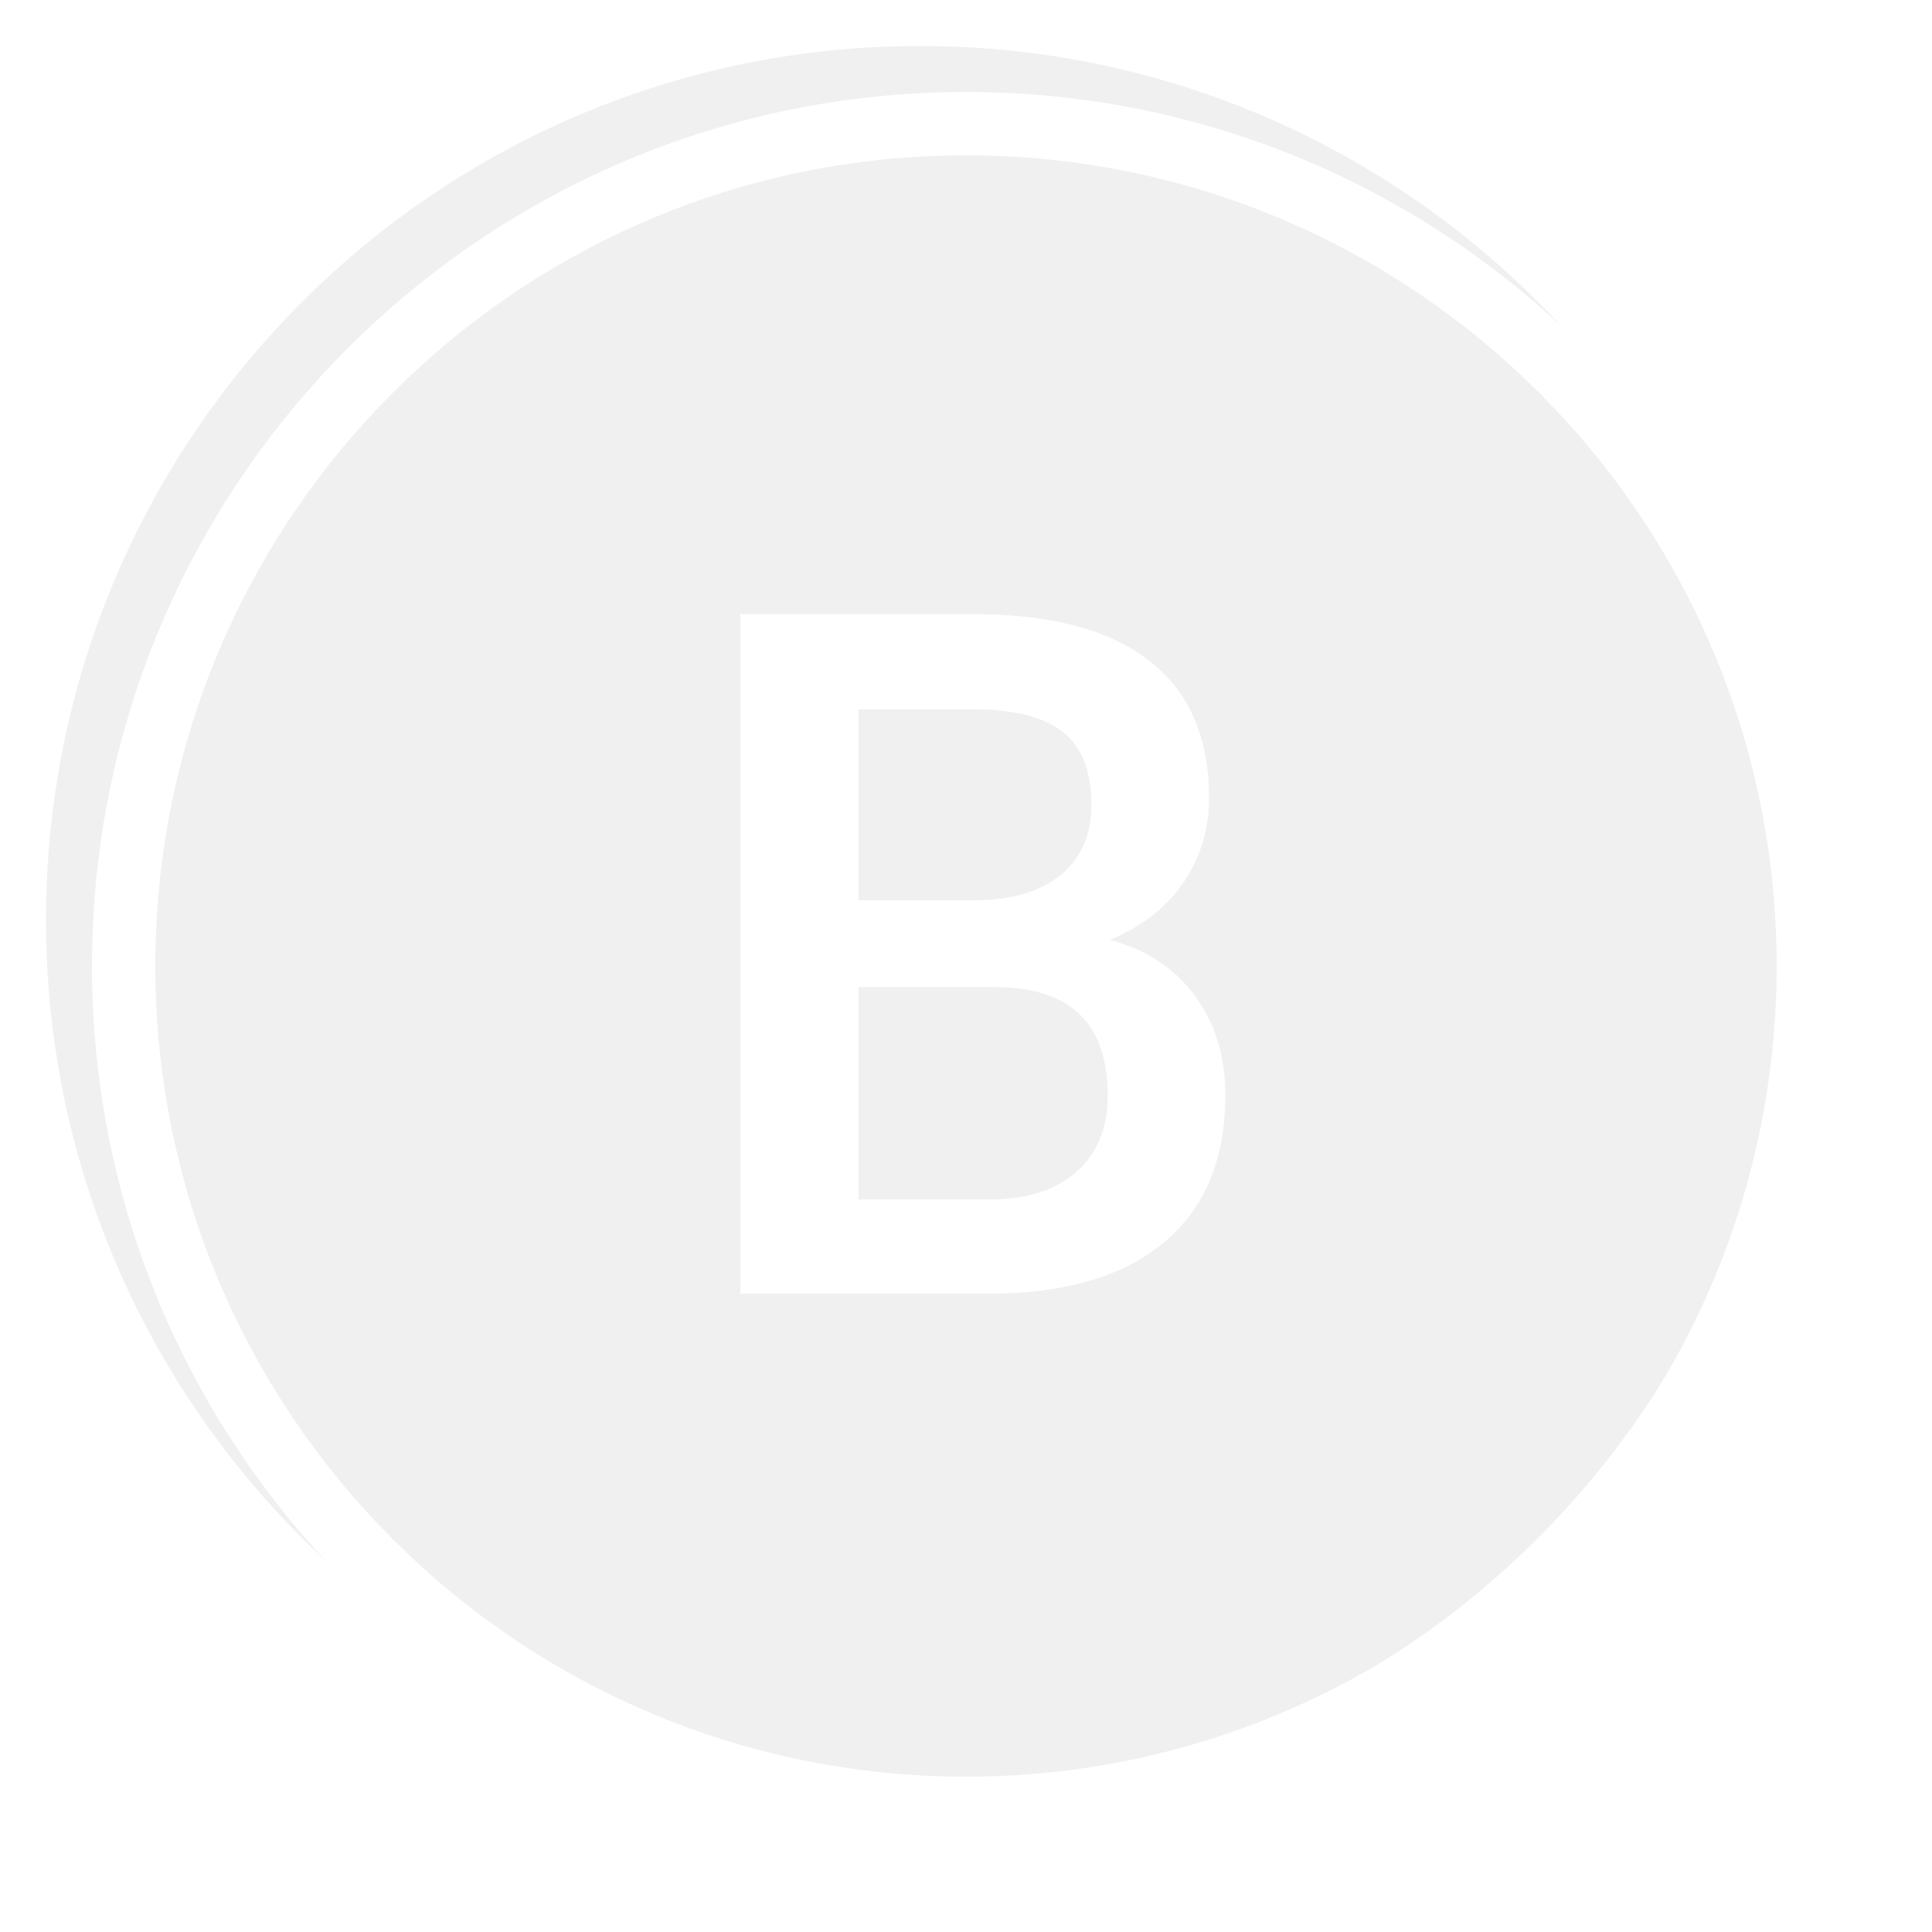 <?xml version="1.0" encoding="UTF-8"?>
<svg width="84" height="84" viewBox="0 0 84 84" fill="none" xmlns="http://www.w3.org/2000/svg" style="width: 26px; height: 26px; margin-left: 20px; margin-top: 20px;">
    <path d="M40 78c20.987 0 38-17.013 38-38S60.987 2 40 2 2 19.013 2 40s17.013 38 38 38z" fill="#000" fill-opacity=".06"></path>
    <g filter="url(#c155)">
        <path fill-rule="evenodd" clip-rule="evenodd" d="M40 78C19.013 78 2 60.987 2 40S19.013 2 40 2s38 17.013 38 38-17.013 38-38 38zm0-2.754c19.466 0 35.246-15.78 35.246-35.246S59.466 4.754 40 4.754 4.754 20.534 4.754 40 20.534 75.246 40 75.246zm-9.81-50.544V54.25h10.777c3.314 0 5.861-.744 7.64-2.232 1.78-1.489 2.669-3.62 2.669-6.393 0-1.678-.436-3.115-1.309-4.313-.873-1.197-2.107-2.012-3.704-2.445 1.407-.595 2.476-1.434 3.207-2.517.73-1.082 1.096-2.3 1.096-3.652 0-2.652-.873-4.648-2.618-5.987-1.745-1.34-4.289-2.01-7.63-2.01H30.19zm5.135 25.449v-9.234h6.129c3.139.067 4.708 1.637 4.708 4.708 0 1.42-.453 2.53-1.36 3.328-.906.798-2.164 1.198-3.774 1.198h-5.703zm0-13.009h5.033c1.596 0 2.844-.362 3.744-1.086.9-.724 1.35-1.748 1.35-3.074 0-1.462-.416-2.517-1.248-3.166-.833-.65-2.128-.974-3.887-.974h-4.992v8.3z" fill="#fff"></path>
    </g>
    <defs>
        <filter id="c155" x="0" y="0" width="84" height="84" filterUnits="userSpaceOnUse" color-interpolation-filters="sRGB">
            <feFlood flood-opacity="0" result="BackgroundImageFix"></feFlood>
            <feColorMatrix in="SourceAlpha" values="0 0 0 0 0 0 0 0 0 0 0 0 0 0 0 0 0 0 127 0"></feColorMatrix>
            <feOffset dx="2" dy="2"></feOffset>
            <feGaussianBlur stdDeviation="2"></feGaussianBlur>
            <feColorMatrix values="0 0 0 0 0 0 0 0 0 0 0 0 0 0 0 0 0 0 0.5 0"></feColorMatrix>
            <feBlend in2="BackgroundImageFix" result="effect1_dropShadow"></feBlend>
            <feBlend in="SourceGraphic" in2="effect1_dropShadow" result="shape"></feBlend>
        </filter>
    </defs>
</svg>

